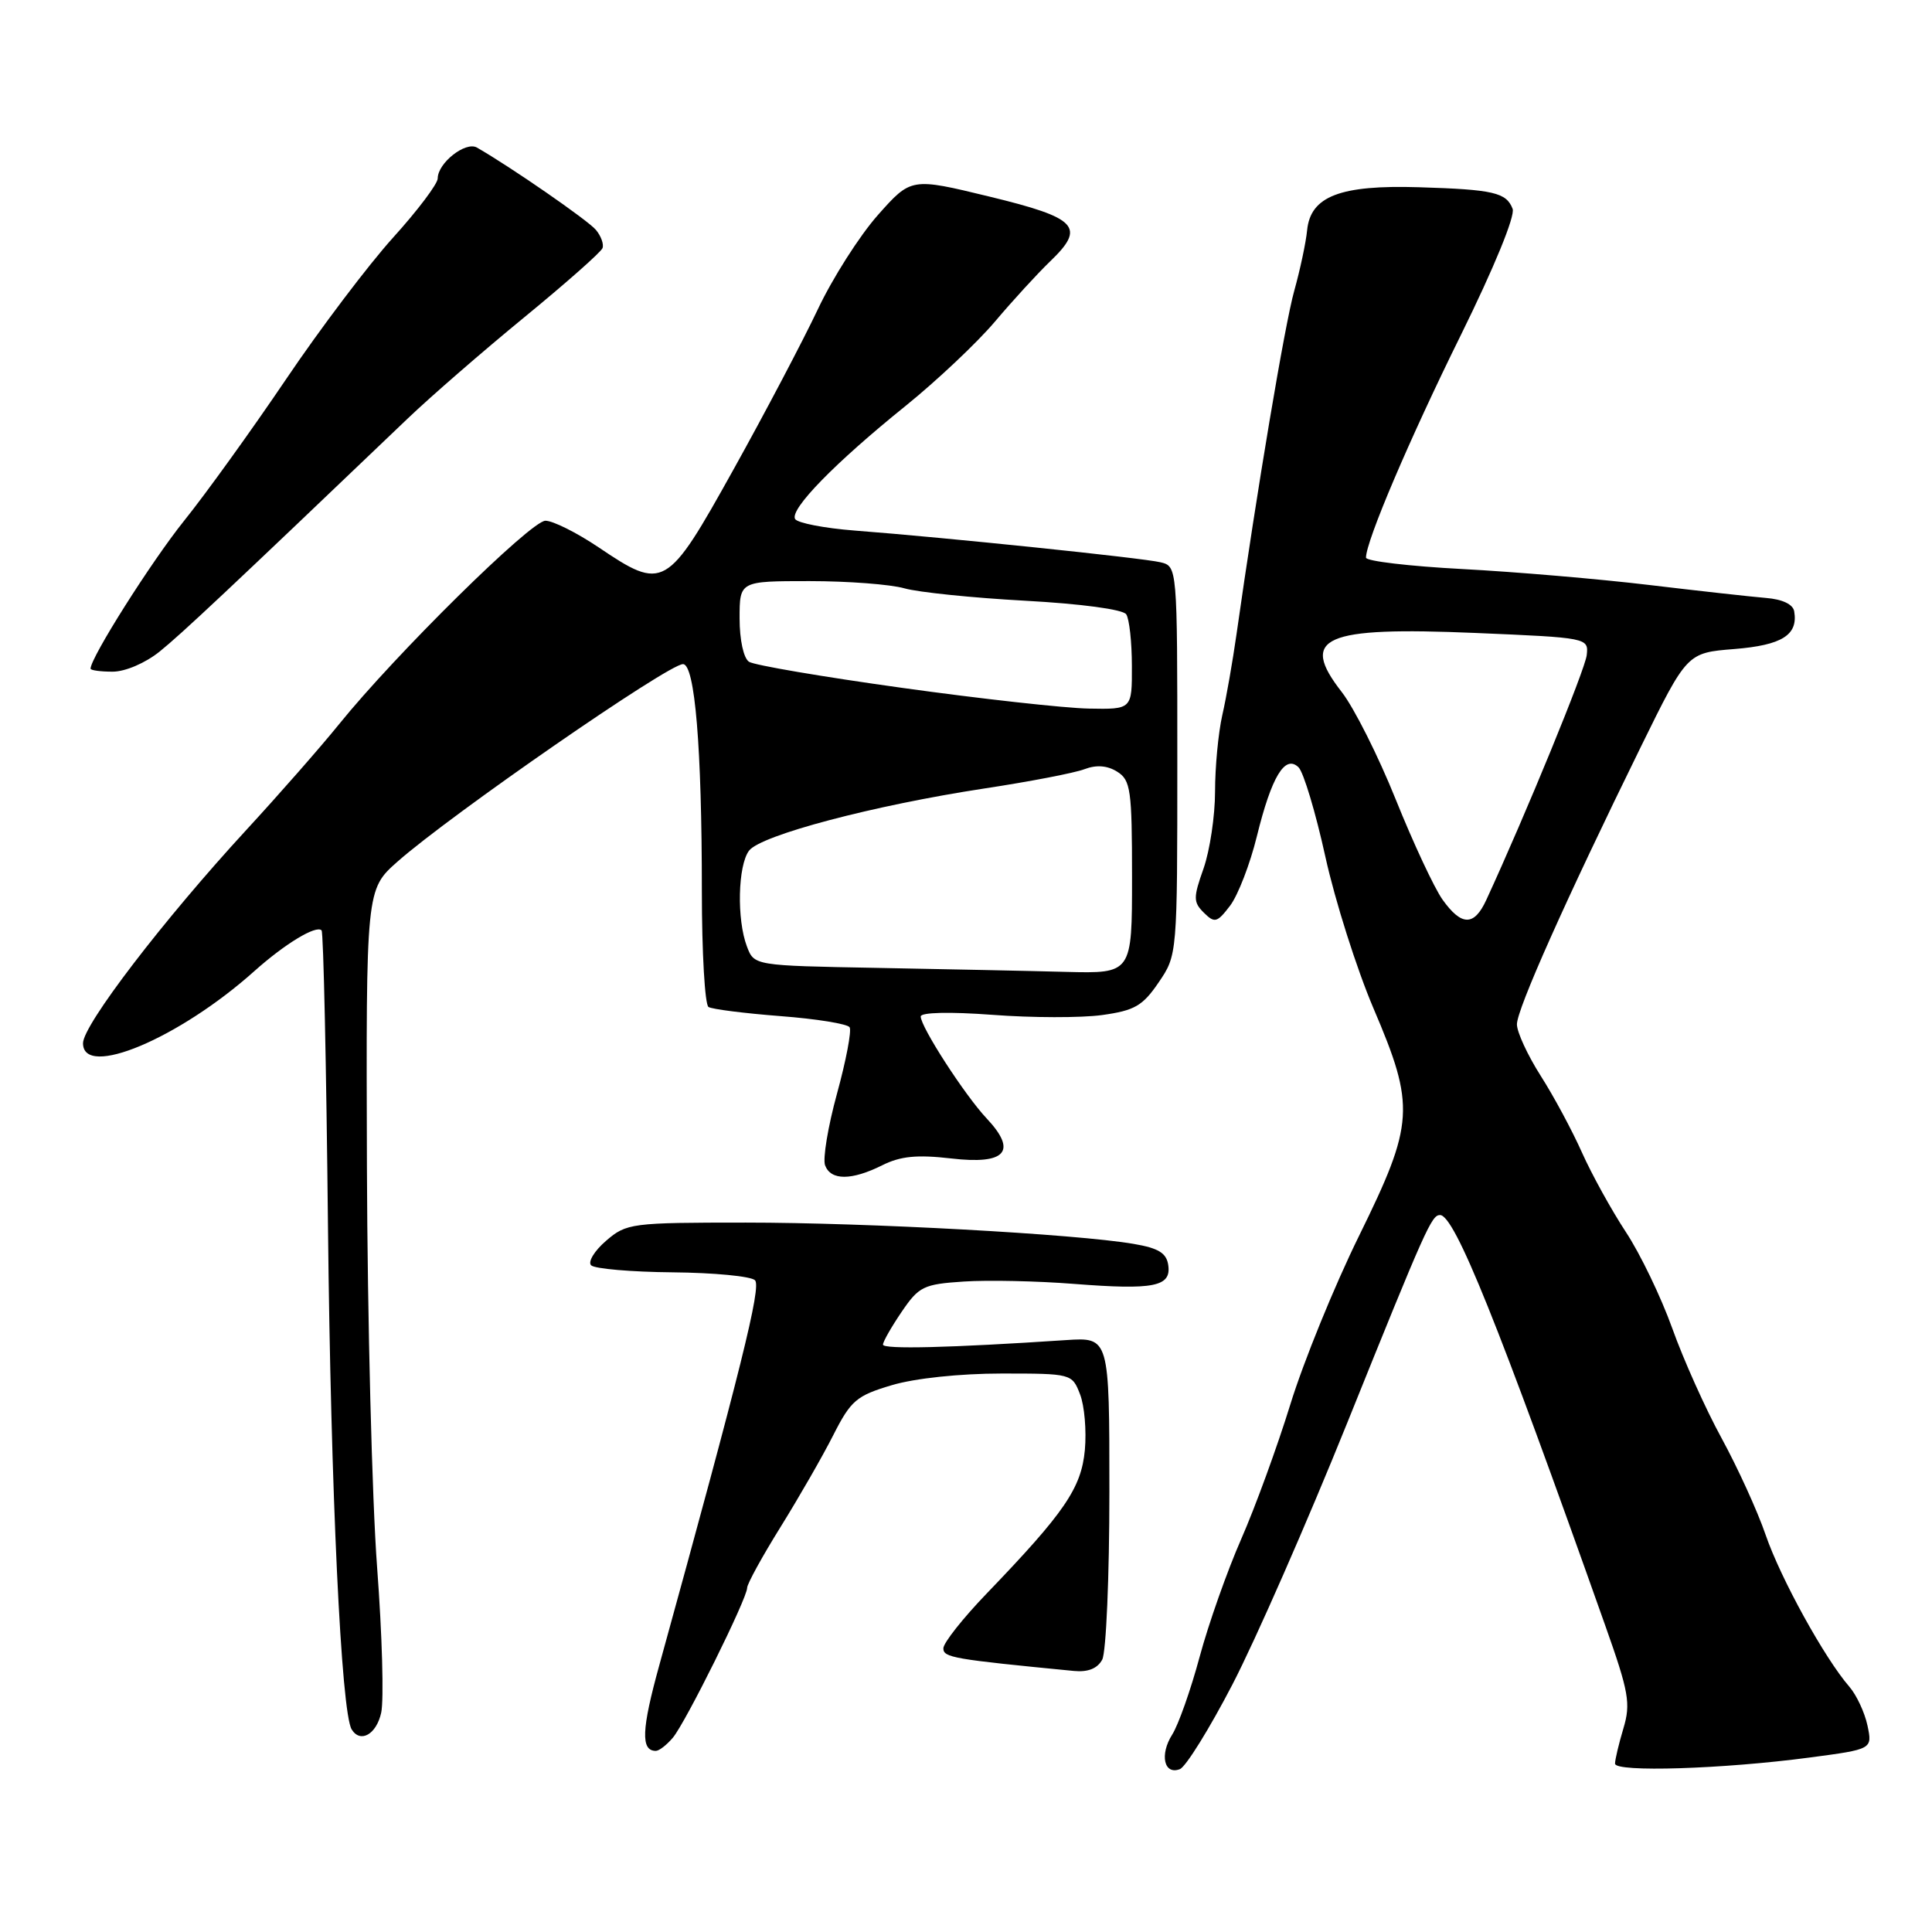 <?xml version="1.0" encoding="UTF-8" standalone="no"?>
<!DOCTYPE svg PUBLIC "-//W3C//DTD SVG 1.1//EN" "http://www.w3.org/Graphics/SVG/1.1/DTD/svg11.dtd" >
<svg xmlns="http://www.w3.org/2000/svg" xmlns:xlink="http://www.w3.org/1999/xlink" version="1.1" viewBox="0 0 256 256">
 <g >
 <path fill="currentColor"
d=" M 163.31 223.19 C 166.36 217.31 173.21 201.70 178.53 188.50 C 188.94 162.67 189.69 161.00 190.81 161.00 C 192.74 161.00 198.50 175.29 212.71 215.41 C 215.83 224.21 216.10 225.72 215.11 229.02 C 214.50 231.06 214.00 233.16 214.00 233.69 C 214.00 234.86 228.30 234.41 239.80 232.88 C 248.11 231.78 248.11 231.78 247.45 228.64 C 247.08 226.91 246.00 224.60 245.05 223.50 C 241.78 219.74 235.94 209.15 233.96 203.39 C 232.88 200.23 230.24 194.46 228.12 190.57 C 225.99 186.68 223.05 180.12 221.58 176.00 C 220.10 171.88 217.34 166.13 215.43 163.24 C 213.53 160.35 210.92 155.62 209.63 152.74 C 208.35 149.86 205.89 145.27 204.15 142.55 C 202.42 139.83 201.00 136.76 201.00 135.73 C 201.00 133.72 207.47 119.23 217.40 99.00 C 223.54 86.50 223.54 86.50 229.81 86.00 C 236.13 85.49 238.28 84.14 237.74 81.00 C 237.58 80.07 236.16 79.40 233.99 79.23 C 232.07 79.07 225.10 78.30 218.50 77.51 C 211.90 76.72 200.76 75.77 193.75 75.40 C 186.74 75.03 181.00 74.35 181.00 73.89 C 181.00 71.70 186.78 58.14 193.56 44.42 C 197.98 35.46 200.79 28.61 200.43 27.67 C 199.60 25.51 197.90 25.11 188.00 24.81 C 177.58 24.49 173.65 26.00 173.20 30.51 C 173.04 32.15 172.27 35.75 171.50 38.51 C 170.25 42.92 166.52 65.16 163.85 84.00 C 163.34 87.58 162.50 92.42 161.96 94.76 C 161.43 97.11 161.00 101.67 161.00 104.89 C 161.00 108.11 160.31 112.69 159.48 115.07 C 158.10 118.96 158.11 119.54 159.52 120.94 C 160.95 122.35 161.27 122.27 163.00 120.00 C 164.04 118.62 165.64 114.49 166.54 110.82 C 168.49 102.89 170.28 99.93 172.07 101.68 C 172.73 102.34 174.33 107.66 175.62 113.53 C 176.91 119.39 179.78 128.41 181.98 133.58 C 187.56 146.64 187.42 148.83 180.07 163.78 C 176.81 170.40 172.72 180.44 170.98 186.08 C 169.24 191.72 166.30 199.76 164.46 203.95 C 162.62 208.14 160.14 215.15 158.96 219.53 C 157.78 223.92 156.14 228.55 155.33 229.83 C 153.63 232.50 154.24 235.23 156.34 234.42 C 157.12 234.12 160.26 229.07 163.31 223.19 Z  M 89.16 230.25 C 90.86 228.22 99.00 211.80 99.00 210.40 C 99.00 209.88 100.99 206.25 103.43 202.33 C 105.86 198.42 109.01 192.94 110.42 190.15 C 112.75 185.56 113.49 184.93 118.18 183.54 C 121.23 182.63 127.21 182.00 132.71 182.00 C 141.97 182.00 142.06 182.02 143.11 184.75 C 143.70 186.26 143.98 189.58 143.75 192.13 C 143.28 197.18 141.07 200.41 130.75 211.14 C 127.59 214.42 125.00 217.70 125.00 218.41 C 125.00 219.63 126.25 219.85 142.30 221.41 C 144.16 221.59 145.42 221.09 146.05 219.91 C 146.57 218.93 147.00 208.92 147.00 197.66 C 147.00 177.19 147.00 177.19 141.25 177.57 C 125.93 178.59 117.00 178.81 117.00 178.17 C 117.00 177.78 118.11 175.83 119.47 173.83 C 121.76 170.46 122.37 170.16 127.72 169.81 C 130.90 169.60 137.45 169.74 142.27 170.12 C 152.91 170.95 155.21 170.49 154.80 167.64 C 154.57 166.03 153.51 165.38 150.20 164.82 C 142.53 163.51 114.92 162.00 98.82 162.00 C 83.65 162.00 83.01 162.08 80.31 164.41 C 78.76 165.74 77.87 167.21 78.33 167.66 C 78.79 168.12 83.65 168.54 89.12 168.59 C 94.60 168.64 99.51 169.11 100.04 169.64 C 100.90 170.50 98.24 181.21 87.35 220.69 C 85.00 229.19 84.89 232.00 86.90 232.00 C 87.34 232.00 88.35 231.21 89.16 230.25 Z  M 50.51 226.94 C 50.88 225.26 50.64 216.60 49.97 207.69 C 49.30 198.79 48.69 174.93 48.62 154.68 C 48.50 117.87 48.50 117.87 52.66 114.18 C 59.66 107.99 88.54 88.00 90.50 88.00 C 92.08 88.00 93.00 99.04 93.00 118.09 C 93.00 126.23 93.40 133.13 93.88 133.43 C 94.36 133.73 98.65 134.27 103.41 134.64 C 108.17 135.00 112.30 135.67 112.58 136.12 C 112.86 136.58 112.11 140.53 110.91 144.90 C 109.71 149.27 109.00 153.56 109.33 154.42 C 110.10 156.44 112.83 156.43 116.89 154.41 C 119.32 153.19 121.51 152.98 126.03 153.50 C 133.28 154.35 134.85 152.57 130.73 148.19 C 127.85 145.13 122.00 136.08 122.00 134.69 C 122.00 134.14 125.85 134.05 131.50 134.47 C 136.73 134.87 143.27 134.88 146.03 134.50 C 150.34 133.90 151.41 133.29 153.53 130.17 C 156.00 126.54 156.00 126.52 156.00 100.79 C 156.00 75.04 156.00 75.04 153.75 74.50 C 151.36 73.93 125.37 71.23 113.23 70.30 C 109.23 69.99 105.69 69.30 105.36 68.78 C 104.59 67.52 110.64 61.32 120.00 53.78 C 124.12 50.45 129.45 45.43 131.83 42.62 C 134.21 39.80 137.50 36.22 139.13 34.65 C 143.91 30.07 142.81 28.89 131.11 26.05 C 120.73 23.53 120.73 23.53 116.31 28.51 C 113.88 31.26 110.30 36.88 108.36 41.00 C 106.41 45.12 101.38 54.69 97.17 62.25 C 88.35 78.10 87.94 78.34 79.28 72.50 C 76.42 70.58 73.27 69.00 72.27 69.00 C 70.36 69.00 52.39 86.72 44.92 95.97 C 42.49 98.98 36.96 105.28 32.64 109.97 C 21.68 121.87 11.00 135.81 11.00 138.23 C 11.00 142.96 23.72 137.61 33.69 128.69 C 37.75 125.06 41.89 122.55 42.61 123.28 C 42.86 123.52 43.24 141.22 43.46 162.61 C 43.83 197.69 45.21 226.91 46.60 229.16 C 47.75 231.02 49.88 229.82 50.51 226.94 Z  M 21.17 86.32 C 24.08 83.97 30.14 78.28 54.01 55.47 C 57.04 52.57 64.02 46.51 69.51 42.01 C 75.01 37.50 79.66 33.39 79.84 32.87 C 80.03 32.36 79.64 31.27 78.96 30.46 C 77.93 29.21 67.63 22.09 63.19 19.55 C 61.69 18.70 58.00 21.60 58.00 23.64 C 58.00 24.36 55.33 27.90 52.07 31.50 C 48.82 35.10 42.43 43.54 37.89 50.27 C 33.34 57.00 27.27 65.43 24.39 69.01 C 20.05 74.42 12.00 87.14 12.00 88.60 C 12.00 88.82 13.32 89.00 14.92 89.00 C 16.60 89.00 19.26 87.86 21.17 86.32 Z  M 191.14 119.20 C 190.04 117.65 187.26 111.69 184.95 105.95 C 182.64 100.20 179.42 93.79 177.79 91.70 C 172.12 84.43 175.32 83.02 195.51 83.87 C 210.39 84.50 210.50 84.52 210.25 86.80 C 210.05 88.69 202.18 107.89 196.94 119.25 C 195.33 122.75 193.66 122.73 191.14 119.20 Z  M 116.22 128.25 C 99.93 127.95 99.93 127.95 98.97 125.41 C 97.61 121.83 97.77 114.69 99.25 112.72 C 100.79 110.67 115.78 106.71 130.42 104.48 C 136.42 103.57 142.40 102.42 143.70 101.92 C 145.28 101.32 146.72 101.43 148.03 102.25 C 149.82 103.37 150.00 104.64 150.00 116.24 C 150.00 129.00 150.00 129.00 141.25 128.78 C 136.44 128.65 125.17 128.42 116.22 128.25 Z  M 119.50 91.14 C 109.05 89.69 99.94 88.14 99.25 87.69 C 98.53 87.22 98.00 84.80 98.00 81.94 C 98.00 77.00 98.00 77.00 107.26 77.00 C 112.35 77.00 118.01 77.43 119.85 77.96 C 121.68 78.48 128.88 79.22 135.84 79.60 C 143.20 80.00 148.81 80.75 149.23 81.40 C 149.64 82.00 149.98 85.09 149.98 88.25 C 150.00 94.00 150.00 94.00 144.25 93.89 C 141.09 93.83 129.95 92.60 119.50 91.14 Z "/>
</g>
</svg>